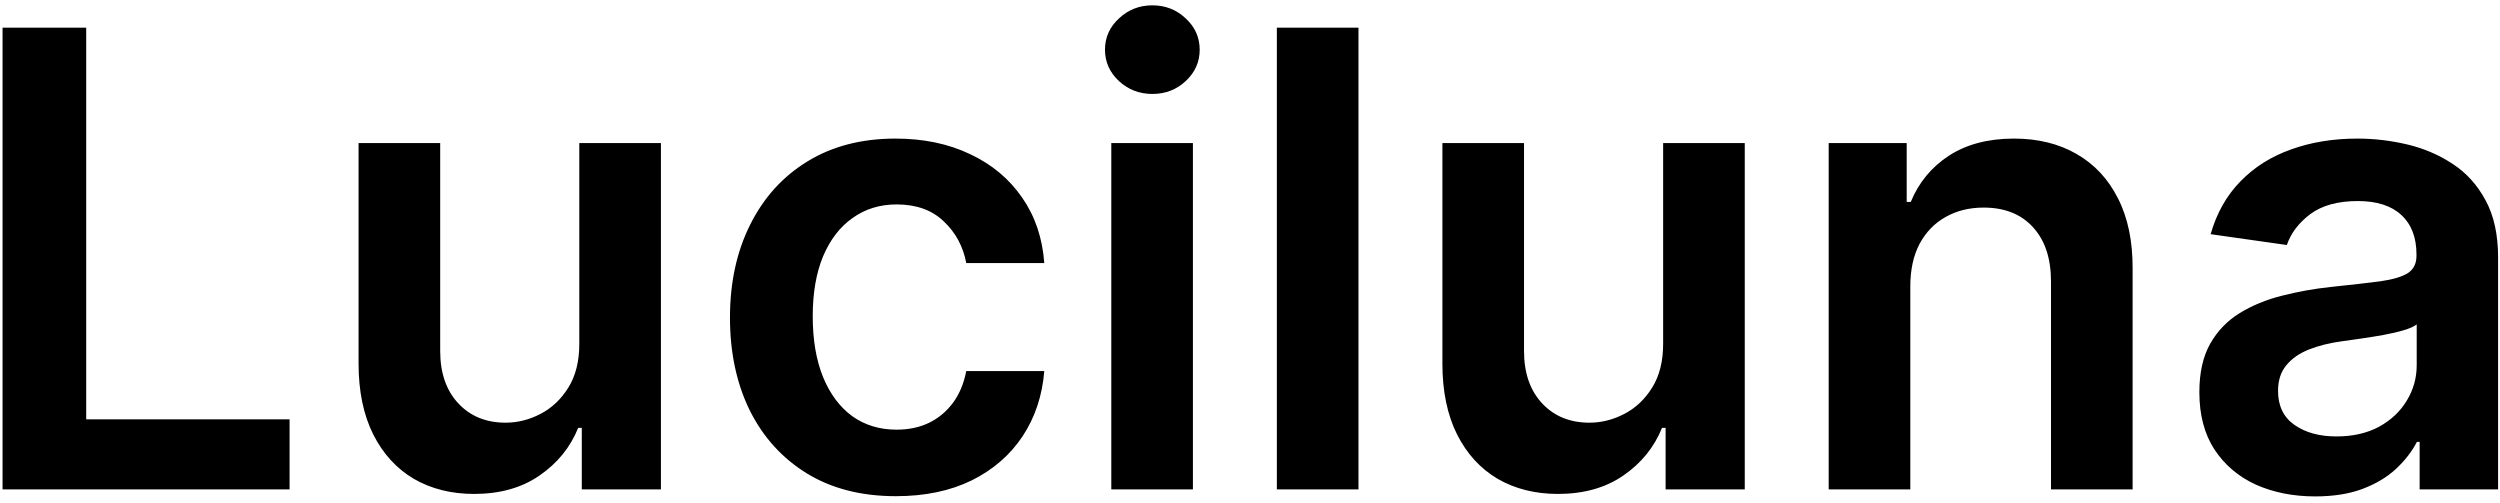<svg width="378" height="76" viewBox="0 0 378 76" fill="none" xmlns="http://www.w3.org/2000/svg">
<path d="M0.386 74V4.182H13.034V63.398H43.784V74H0.386ZM87.591 51.977V21.636H99.932V74H87.966V64.693H87.421C86.239 67.625 84.296 70.023 81.591 71.886C78.909 73.75 75.602 74.682 71.671 74.682C68.239 74.682 65.204 73.921 62.568 72.398C59.955 70.852 57.909 68.614 56.432 65.682C54.955 62.727 54.216 59.159 54.216 54.977V21.636H66.557V53.068C66.557 56.386 67.466 59.023 69.284 60.977C71.102 62.932 73.489 63.909 76.443 63.909C78.261 63.909 80.023 63.466 81.727 62.58C83.432 61.693 84.829 60.375 85.921 58.625C87.034 56.852 87.591 54.636 87.591 51.977ZM135.463 75.023C130.236 75.023 125.747 73.875 121.997 71.579C118.27 69.284 115.395 66.114 113.372 62.068C111.372 58 110.372 53.318 110.372 48.023C110.372 42.705 111.395 38.011 113.44 33.943C115.486 29.852 118.372 26.671 122.099 24.398C125.849 22.102 130.281 20.954 135.395 20.954C139.645 20.954 143.406 21.739 146.679 23.307C149.974 24.852 152.599 27.046 154.554 29.886C156.509 32.705 157.622 36 157.895 39.773H146.099C145.622 37.25 144.486 35.148 142.69 33.466C140.918 31.761 138.543 30.909 135.565 30.909C133.043 30.909 130.827 31.591 128.918 32.955C127.009 34.295 125.52 36.227 124.452 38.75C123.406 41.273 122.884 44.295 122.884 47.818C122.884 51.386 123.406 54.455 124.452 57.023C125.497 59.568 126.963 61.534 128.849 62.92C130.759 64.284 132.997 64.966 135.565 64.966C137.384 64.966 139.009 64.625 140.44 63.943C141.895 63.239 143.111 62.227 144.088 60.909C145.065 59.591 145.736 57.989 146.099 56.102H157.895C157.599 59.807 156.509 63.091 154.622 65.954C152.736 68.796 150.168 71.023 146.918 72.636C143.668 74.227 139.849 75.023 135.463 75.023ZM168.028 74V21.636H180.369V74H168.028ZM174.233 14.204C172.278 14.204 170.597 13.557 169.188 12.261C167.778 10.943 167.074 9.364 167.074 7.523C167.074 5.659 167.778 4.08 169.188 2.784C170.597 1.466 172.278 0.807 174.233 0.807C176.21 0.807 177.892 1.466 179.278 2.784C180.688 4.08 181.392 5.659 181.392 7.523C181.392 9.364 180.688 10.943 179.278 12.261C177.892 13.557 176.21 14.204 174.233 14.204ZM205.401 4.182V74H193.06V4.182H205.401ZM251.466 51.977V21.636H263.807V74H251.841V64.693H251.295C250.114 67.625 248.17 70.023 245.466 71.886C242.784 73.75 239.477 74.682 235.545 74.682C232.114 74.682 229.08 73.921 226.443 72.398C223.83 70.852 221.784 68.614 220.307 65.682C218.83 62.727 218.091 59.159 218.091 54.977V21.636H230.432V53.068C230.432 56.386 231.341 59.023 233.159 60.977C234.977 62.932 237.364 63.909 240.318 63.909C242.136 63.909 243.898 63.466 245.602 62.58C247.307 61.693 248.705 60.375 249.795 58.625C250.909 56.852 251.466 54.636 251.466 51.977ZM288.838 43.318V74H276.497V21.636H288.293V30.534H288.906C290.111 27.602 292.031 25.273 294.668 23.546C297.327 21.818 300.611 20.954 304.52 20.954C308.134 20.954 311.281 21.727 313.963 23.273C316.668 24.818 318.759 27.057 320.236 29.989C321.736 32.92 322.474 36.477 322.452 40.659V74H310.111V42.568C310.111 39.068 309.202 36.33 307.384 34.352C305.588 32.375 303.099 31.386 299.918 31.386C297.759 31.386 295.838 31.864 294.156 32.818C292.497 33.75 291.19 35.102 290.236 36.875C289.304 38.648 288.838 40.795 288.838 43.318ZM350.065 75.057C346.747 75.057 343.759 74.466 341.099 73.284C338.463 72.079 336.372 70.307 334.827 67.966C333.304 65.625 332.543 62.739 332.543 59.307C332.543 56.352 333.088 53.909 334.179 51.977C335.27 50.045 336.759 48.5 338.645 47.341C340.531 46.182 342.656 45.307 345.02 44.716C347.406 44.102 349.872 43.659 352.418 43.386C355.486 43.068 357.974 42.784 359.884 42.534C361.793 42.261 363.179 41.852 364.043 41.307C364.929 40.739 365.372 39.864 365.372 38.682V38.477C365.372 35.909 364.611 33.92 363.088 32.511C361.565 31.102 359.372 30.398 356.509 30.398C353.486 30.398 351.088 31.057 349.315 32.375C347.565 33.693 346.384 35.25 345.77 37.045L334.247 35.409C335.156 32.227 336.656 29.568 338.747 27.432C340.838 25.273 343.395 23.659 346.418 22.591C349.44 21.5 352.781 20.954 356.44 20.954C358.963 20.954 361.474 21.25 363.974 21.841C366.474 22.432 368.759 23.409 370.827 24.773C372.895 26.114 374.554 27.943 375.804 30.261C377.077 32.58 377.713 35.477 377.713 38.955V74H365.849V66.807H365.44C364.69 68.261 363.634 69.625 362.27 70.898C360.929 72.148 359.236 73.159 357.19 73.932C355.168 74.682 352.793 75.057 350.065 75.057ZM353.27 65.989C355.747 65.989 357.895 65.5 359.713 64.523C361.531 63.523 362.929 62.205 363.906 60.568C364.906 58.932 365.406 57.148 365.406 55.216V49.045C365.02 49.364 364.361 49.659 363.429 49.932C362.52 50.205 361.497 50.443 360.361 50.648C359.224 50.852 358.099 51.034 356.986 51.193C355.872 51.352 354.906 51.489 354.088 51.602C352.247 51.852 350.599 52.261 349.145 52.83C347.69 53.398 346.543 54.193 345.702 55.216C344.861 56.216 344.44 57.511 344.44 59.102C344.44 61.375 345.27 63.091 346.929 64.25C348.588 65.409 350.702 65.989 353.27 65.989Z" fill="black"/>
</svg>

